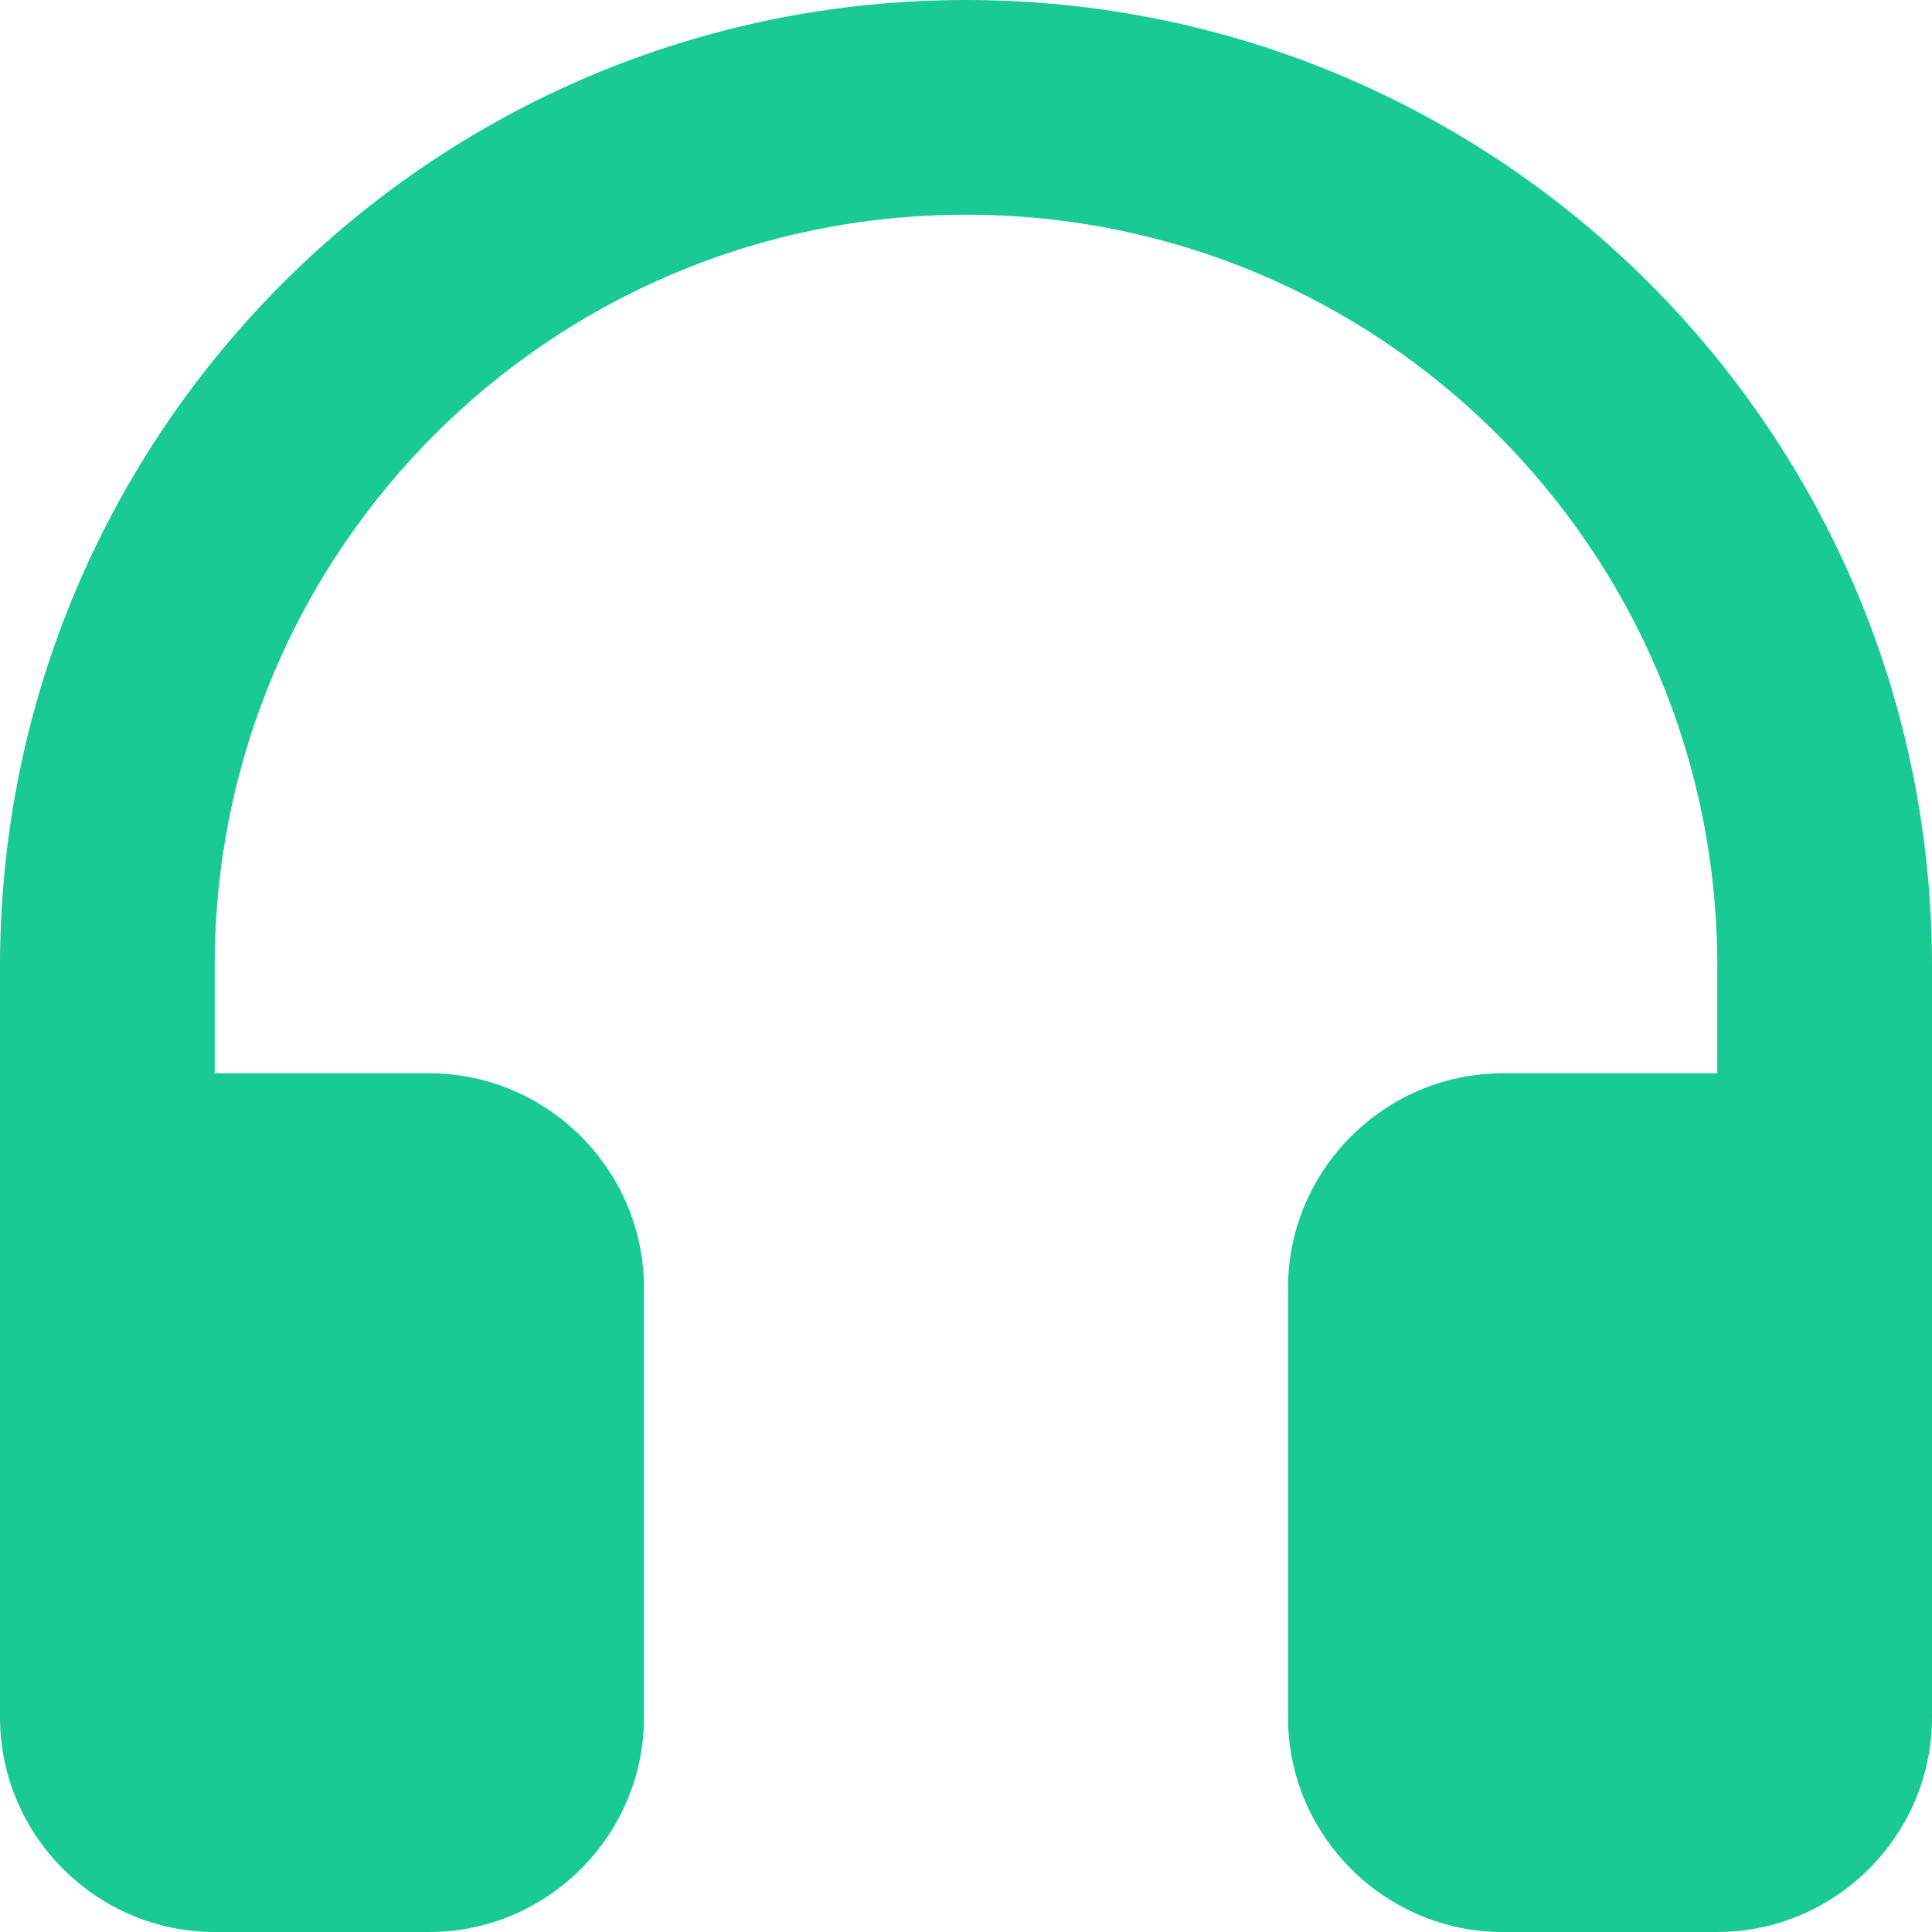 <svg width="24" height="24" viewBox="0 0 24 24" fill="none" xmlns="http://www.w3.org/2000/svg">
<path d="M0 12V21.333C0 22.8 1.2 24 2.667 24H5.333C6.8 24 8 22.8 8 21.333V16C8 14.533 6.8 13.333 5.333 13.333H2.667V12C2.667 6.84 6.84 2.667 12 2.667C17.16 2.667 21.333 6.84 21.333 12V13.333H18.667C17.2 13.333 16 14.533 16 16V21.333C16 22.8 17.2 24 18.667 24H21.333C22.8 24 24 22.8 24 21.333V12C24 5.373 18.627 0 12 0C5.373 0 0 5.373 0 12Z" fill="#19CA94"/>
</svg>

